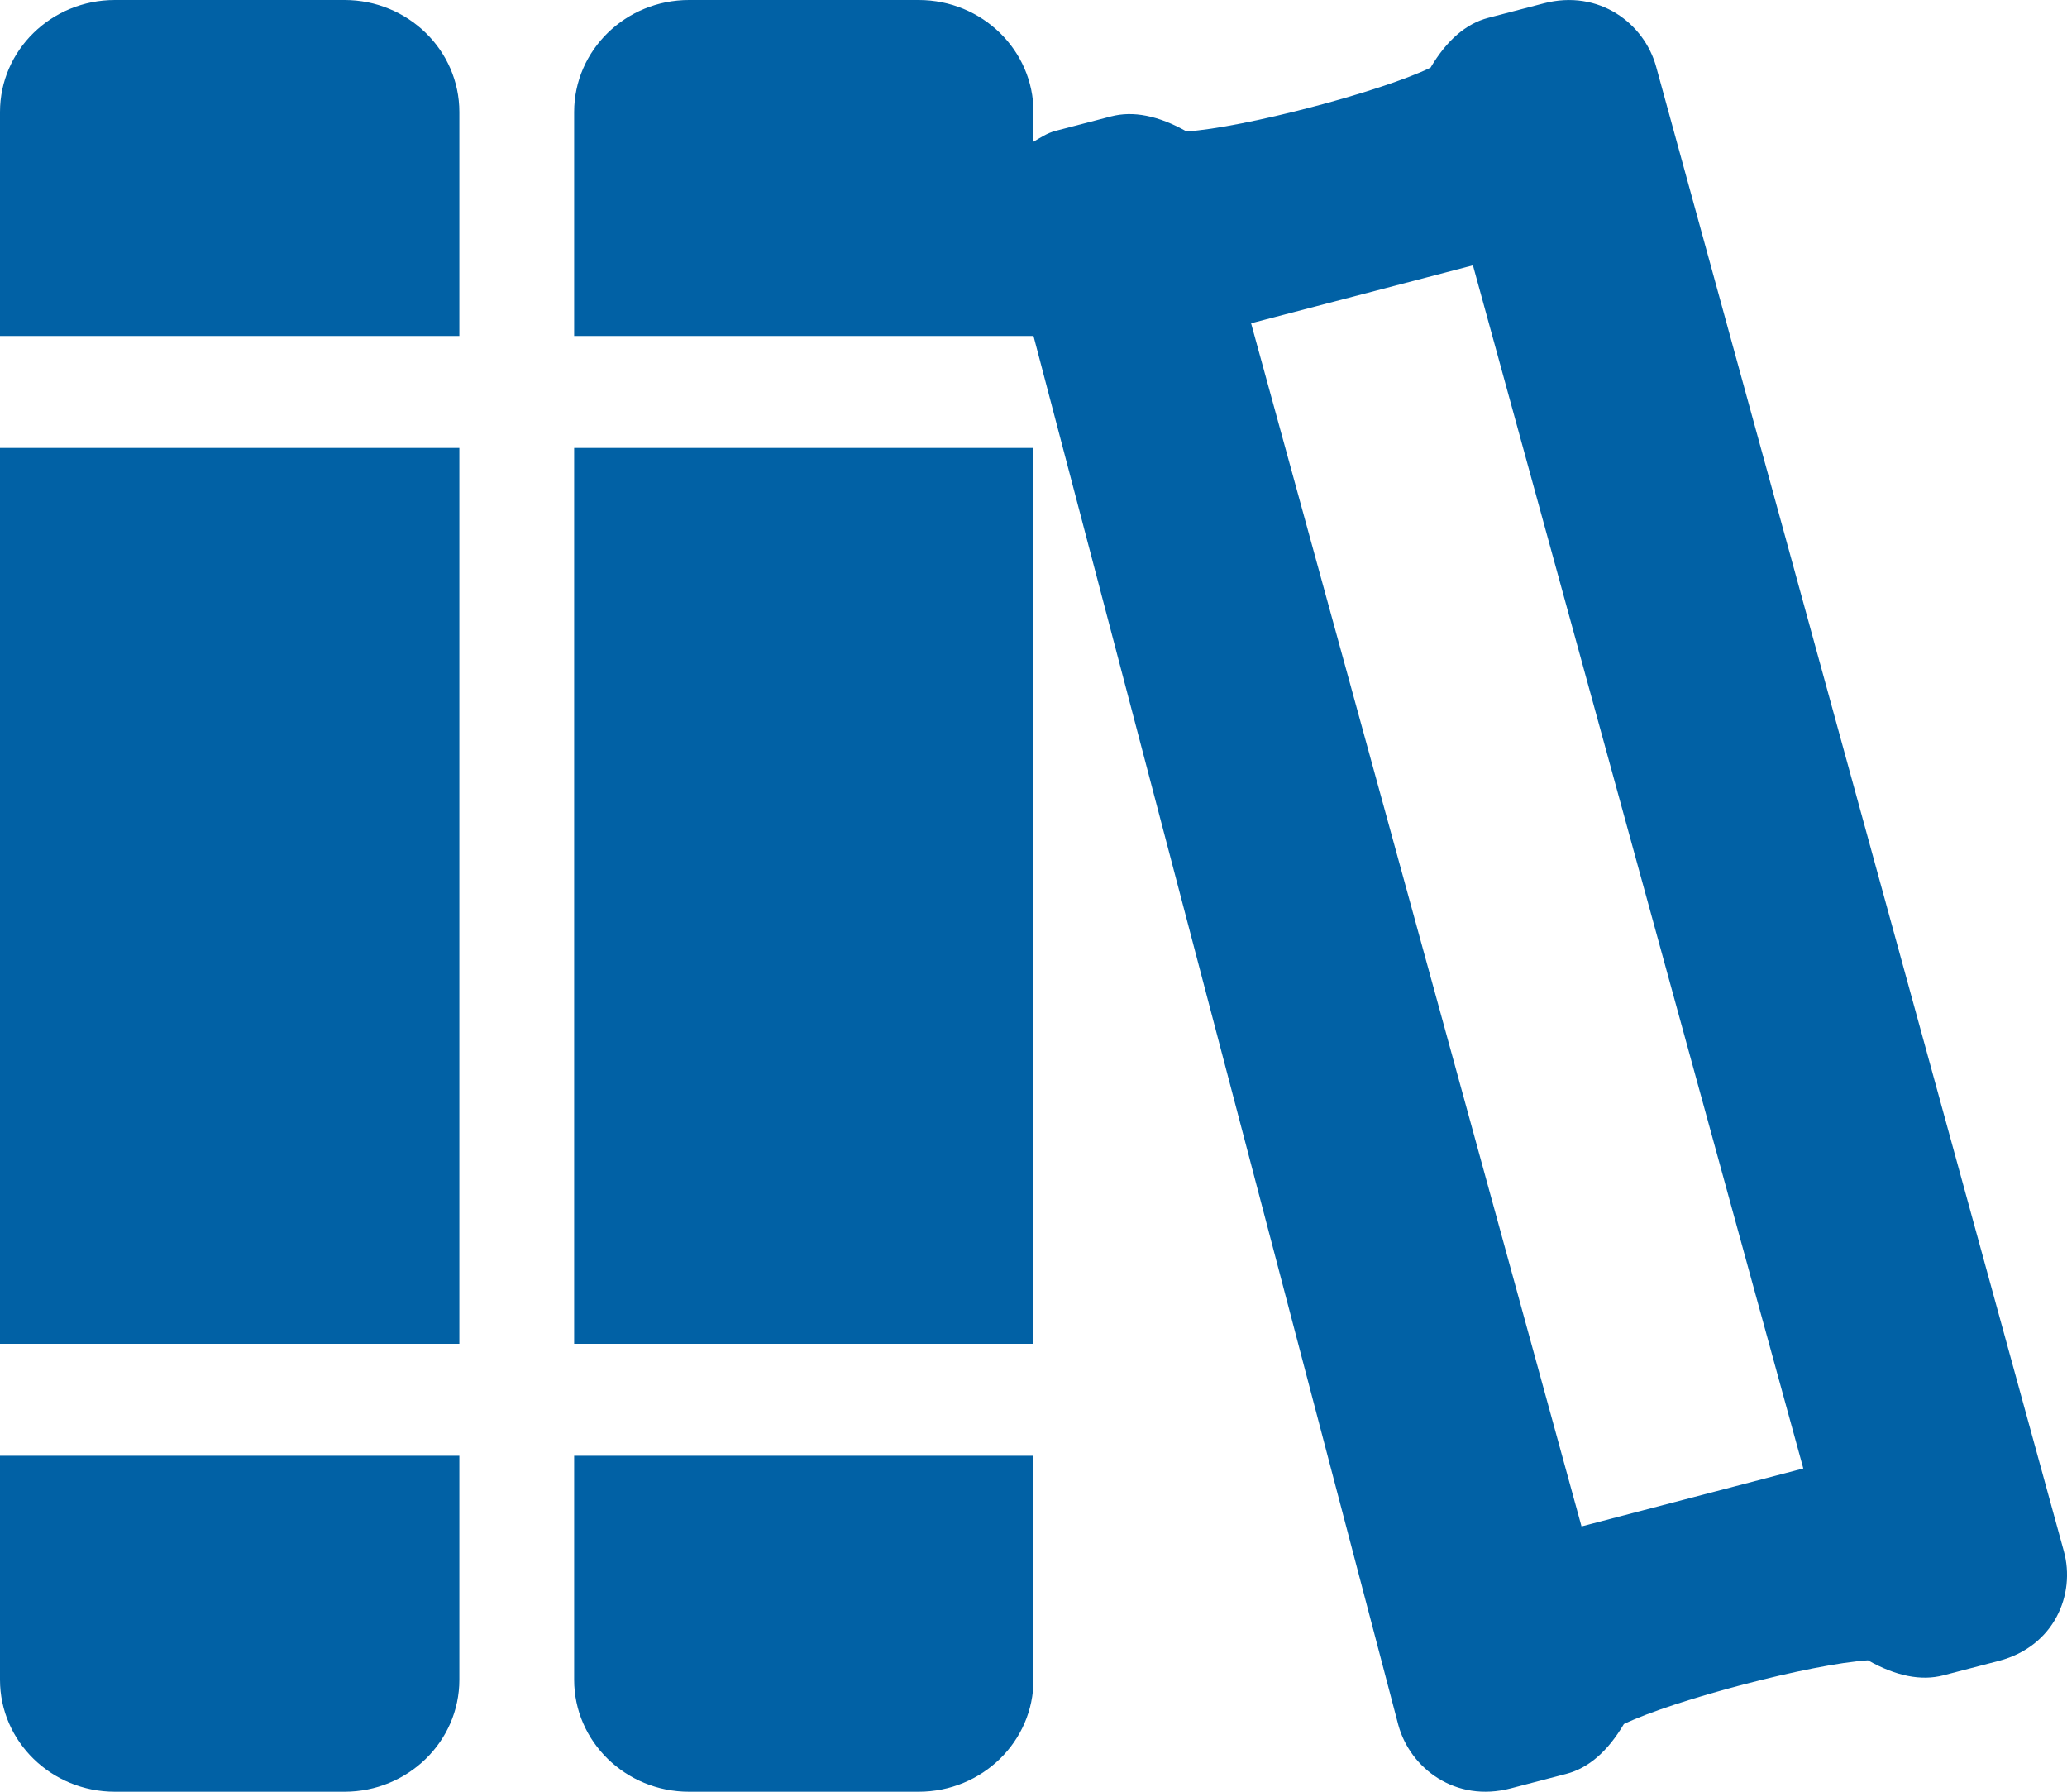 <svg width="30" height="26" viewBox="0 0 30 26" fill="none" xmlns="http://www.w3.org/2000/svg">
<path d="M29.954 22.509L24.037 0.968C23.865 0.34 23.209 -0.161 22.404 0.049L21.599 0.259C21.277 0.343 20.998 0.584 20.762 0.982C20.032 1.335 18.038 1.856 17.221 1.907C16.812 1.677 16.447 1.605 16.125 1.689L15.32 1.899C15.194 1.932 15.102 1.998 15 2.056V1.625C15 0.728 14.254 0 13.333 0H10C9.08 0 8.333 0.728 8.333 1.625V4.875H15L20.295 25.032C20.467 25.66 21.123 26.162 21.928 25.951L22.733 25.741C23.055 25.657 23.333 25.416 23.569 25.018C24.294 24.669 26.287 24.145 27.111 24.093C27.519 24.323 27.884 24.395 28.206 24.311L29.012 24.101C29.816 23.89 30.127 23.136 29.954 22.509ZM22.954 22.15L18.158 4.691L21.378 3.85L26.173 21.309L22.954 22.15ZM0 19.5H6.667V6.5H0V19.5ZM5 0H1.667C0.746 0 0 0.728 0 1.625V4.875H6.667V1.625C6.667 0.728 5.92 0 5 0ZM0 24.375C0 25.272 0.746 26 1.667 26H5C5.92 26 6.667 25.272 6.667 24.375V21.125H0V24.375ZM8.333 19.5H15V6.5H8.333V19.5ZM8.333 24.375C8.333 25.272 9.08 26 10 26H13.333C14.254 26 15 25.272 15 24.375V21.125H8.333V24.375Z" fill="#0161A5"/>
</svg>
